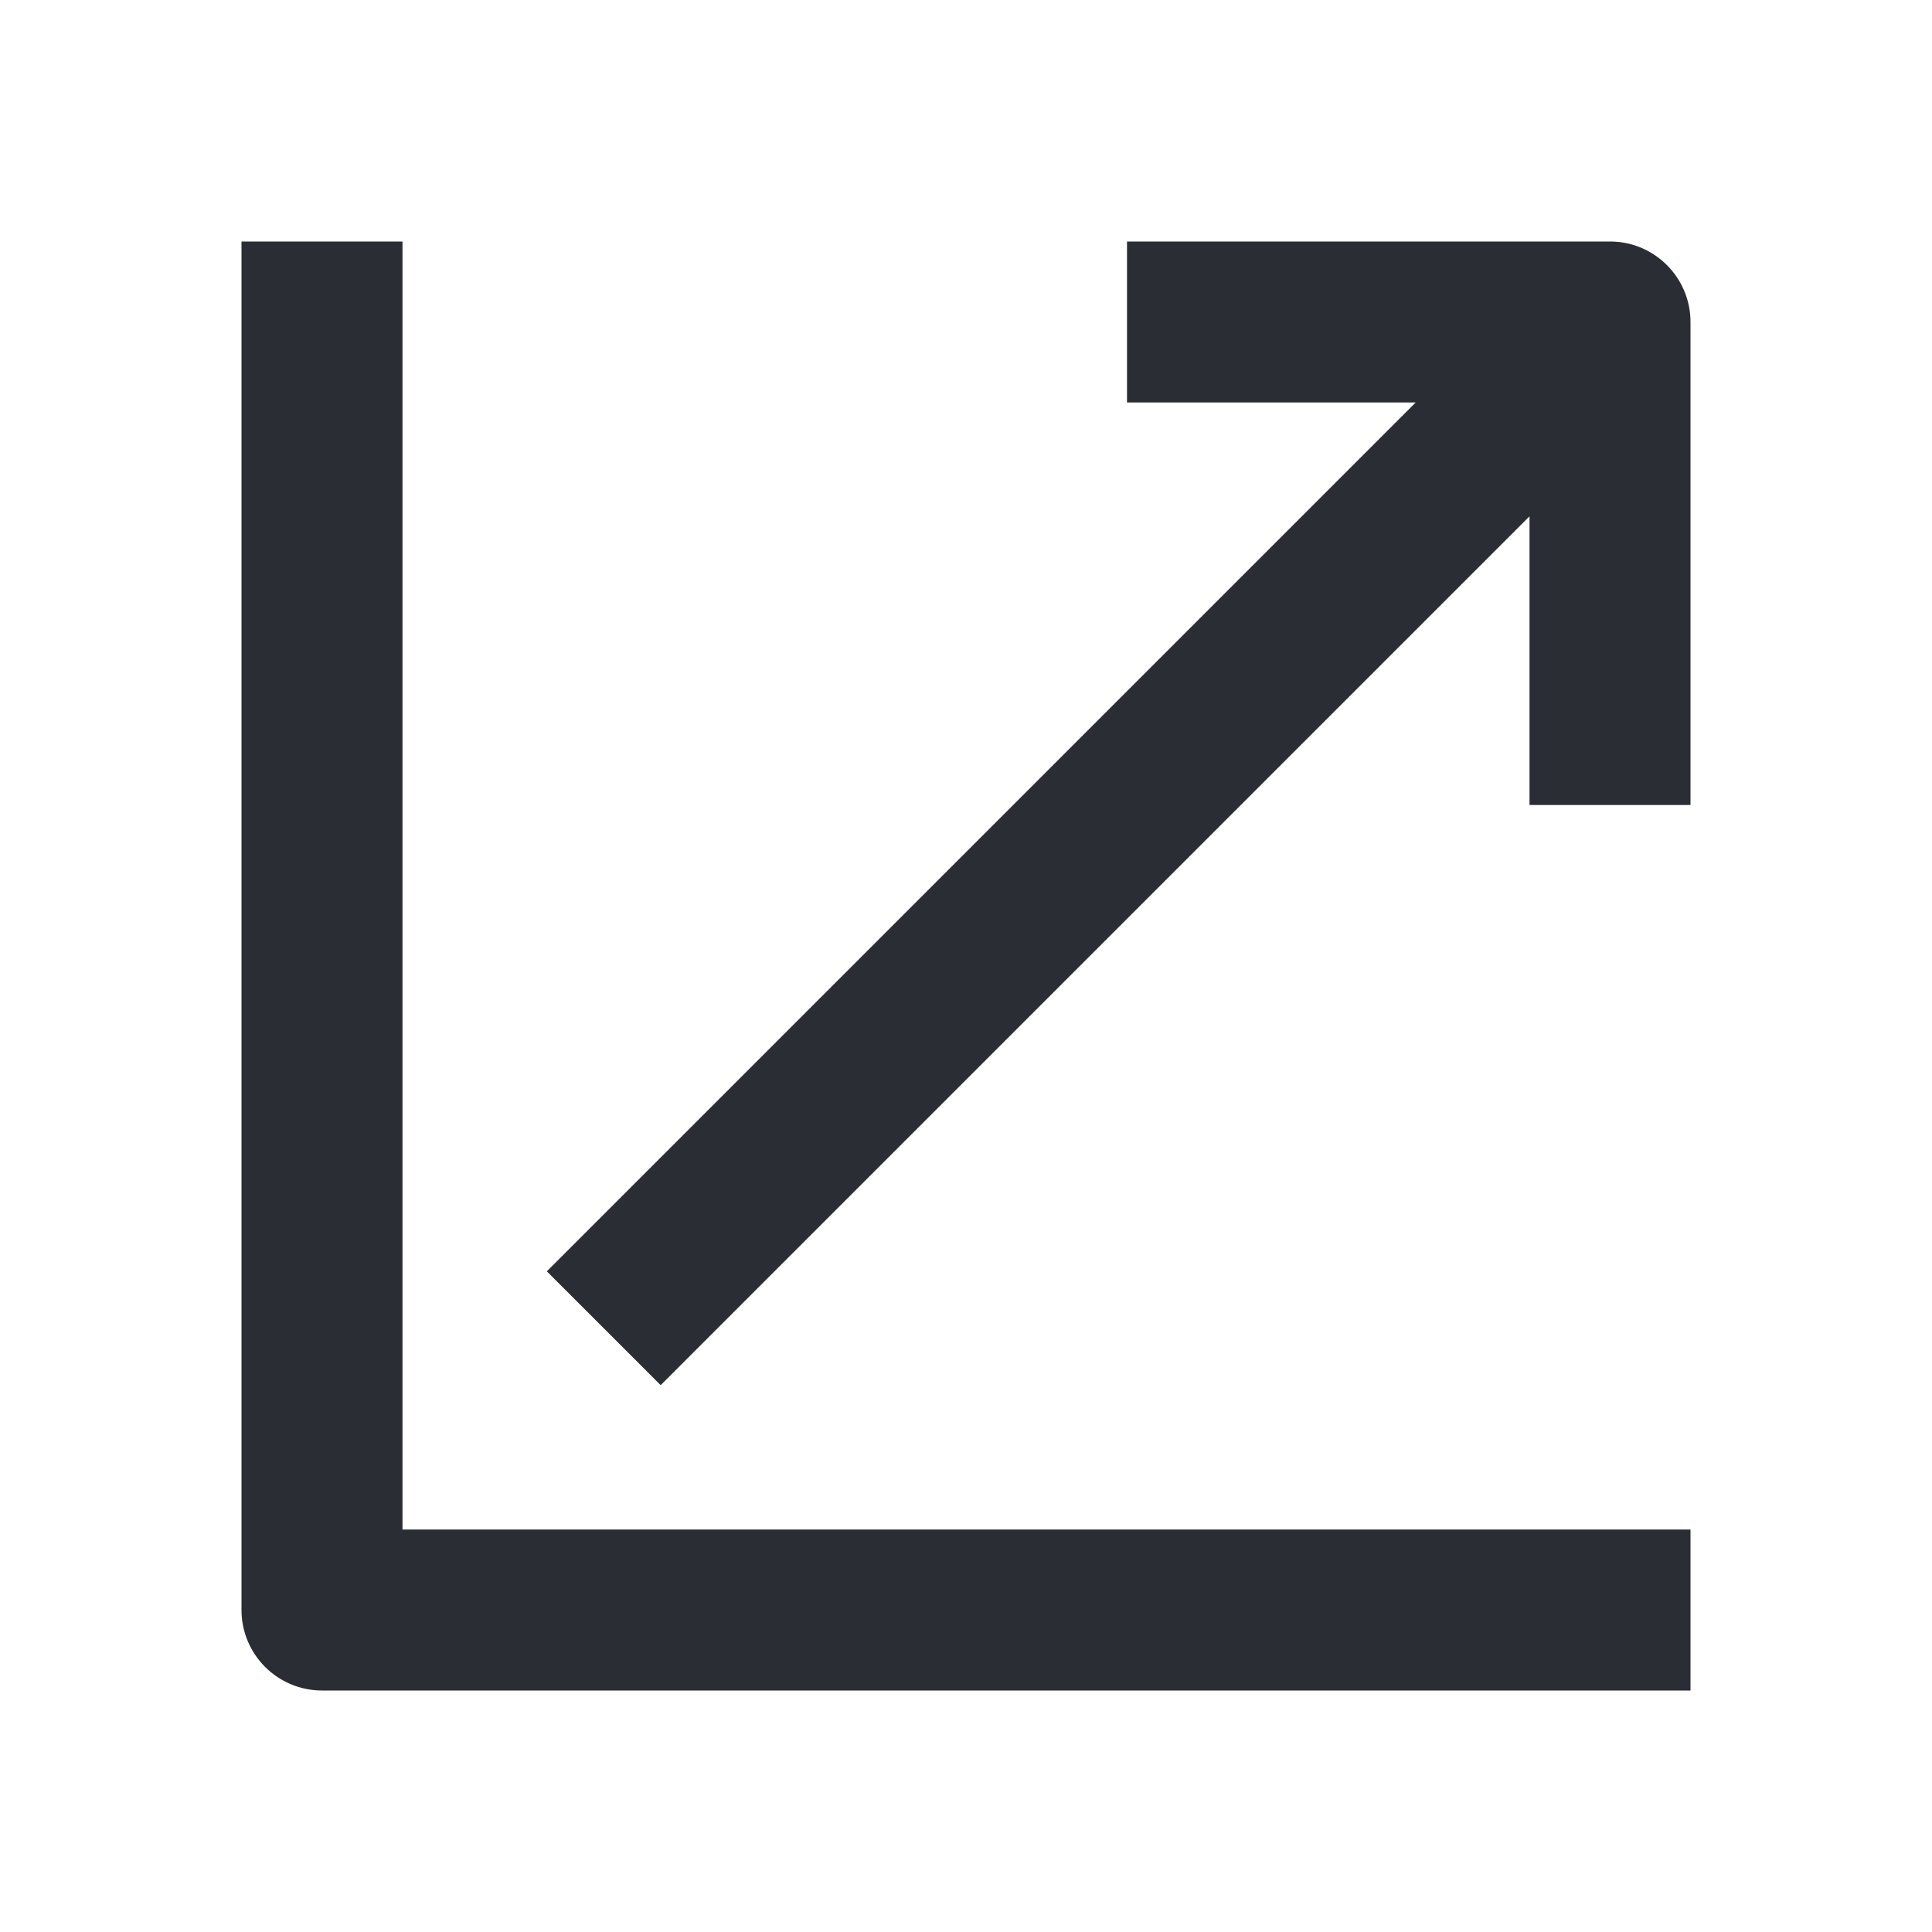 <svg width="24" height="24" viewBox="0 0 24 24" fill="none" xmlns="http://www.w3.org/2000/svg">
<path d="M3 3V20C3 20.552 3.448 21 4 21H21V19H5V3H3Z" fill="#2B2D34"/>
<path d="M20 3H14V5H17.586L6.793 15.793L8.207 17.207L19 6.414V10H21V4C21 3.448 20.552 3 20 3Z" fill="#2B2D34"/>
</svg>
